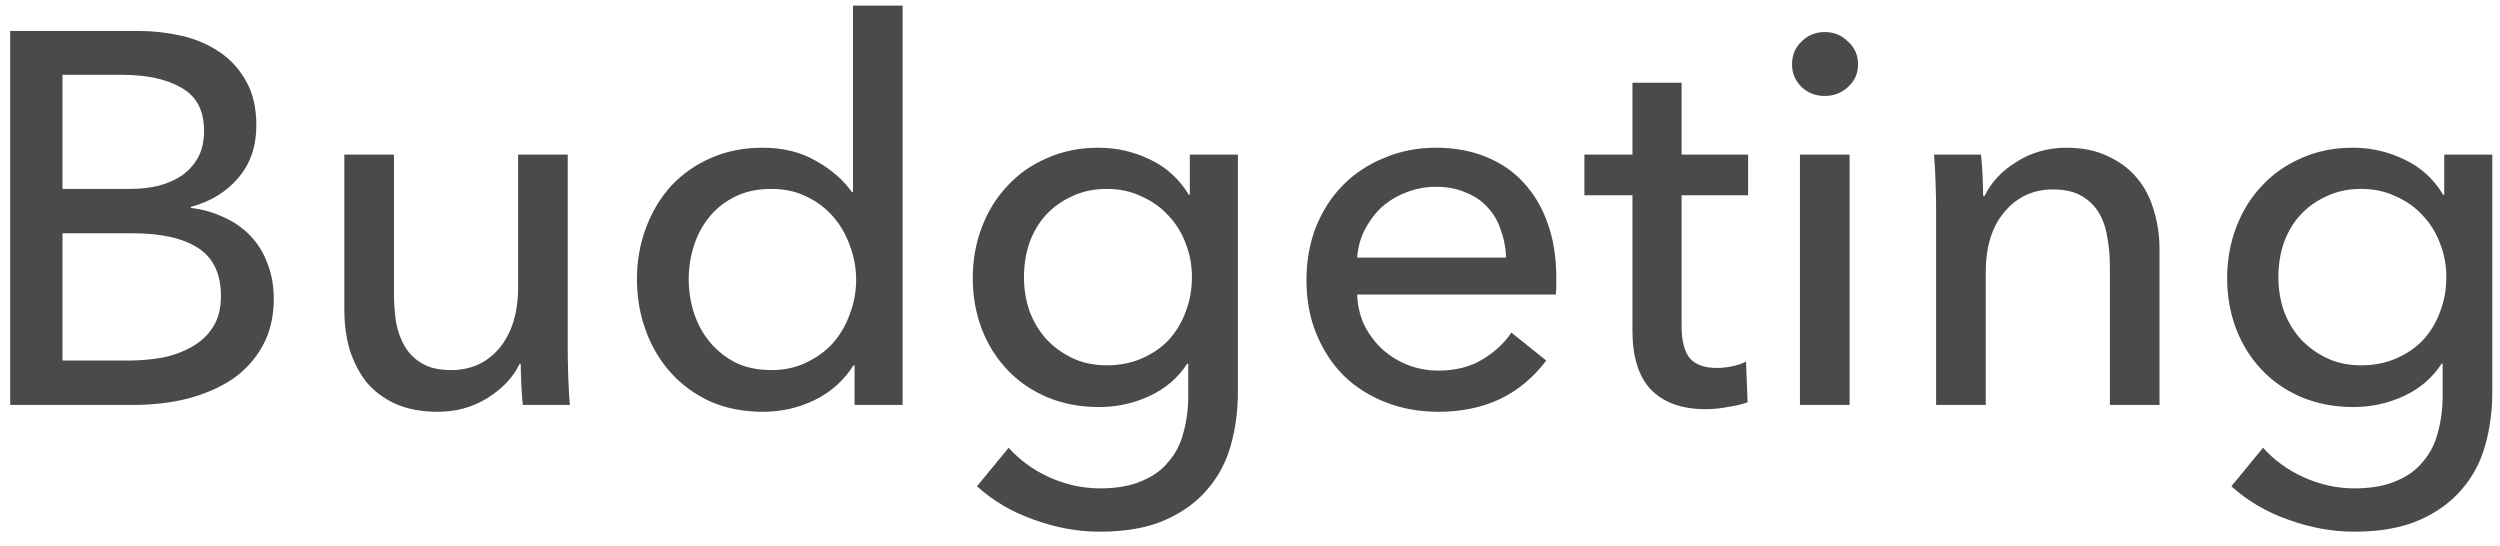 <svg width="142" height="31" viewBox="0 0 142 31" fill="none" xmlns="http://www.w3.org/2000/svg">
<path d="M0.58 1.76H7.9C8.7 1.76 9.5 1.85 10.3 2.03C11.1 2.21 11.81 2.51 12.43 2.93C13.07 3.35 13.58 3.9 13.96 4.58C14.36 5.26 14.56 6.11 14.56 7.13C14.56 8.31 14.22 9.3 13.54 10.1C12.86 10.9 11.96 11.45 10.84 11.75V11.81C11.52 11.89 12.15 12.07 12.73 12.35C13.31 12.61 13.81 12.96 14.23 13.4C14.65 13.84 14.97 14.36 15.19 14.96C15.43 15.56 15.55 16.23 15.55 16.97C15.55 17.99 15.34 18.88 14.92 19.64C14.5 20.4 13.93 21.03 13.21 21.53C12.49 22.01 11.64 22.38 10.66 22.64C9.7 22.88 8.67 23 7.57 23H0.58V1.76ZM3.55 10.73H7.42C7.98 10.73 8.51 10.67 9.01 10.55C9.53 10.41 9.98 10.21 10.36 9.95C10.74 9.67 11.04 9.33 11.26 8.93C11.48 8.51 11.59 8.01 11.59 7.43C11.59 6.29 11.17 5.48 10.33 5C9.49 4.5 8.36 4.25 6.94 4.25H3.55V10.73ZM3.55 20.48H7.27C7.89 20.48 8.51 20.43 9.13 20.33C9.77 20.21 10.34 20.01 10.84 19.73C11.36 19.45 11.77 19.08 12.07 18.62C12.39 18.14 12.55 17.54 12.55 16.82C12.55 15.56 12.12 14.65 11.26 14.09C10.4 13.53 9.16 13.25 7.54 13.25H3.55V20.48ZM29.698 23C29.658 22.64 29.628 22.24 29.608 21.8C29.588 21.34 29.578 20.96 29.578 20.66H29.518C29.158 21.42 28.548 22.07 27.688 22.61C26.848 23.13 25.908 23.39 24.868 23.39C23.948 23.39 23.148 23.24 22.468 22.94C21.808 22.64 21.258 22.23 20.818 21.71C20.398 21.17 20.078 20.55 19.858 19.85C19.658 19.15 19.558 18.4 19.558 17.6V8.78H22.378V16.64C22.378 17.22 22.418 17.78 22.498 18.32C22.598 18.84 22.768 19.3 23.008 19.7C23.248 20.1 23.578 20.42 23.998 20.66C24.418 20.9 24.958 21.02 25.618 21.02C26.758 21.02 27.678 20.6 28.378 19.76C29.078 18.9 29.428 17.76 29.428 16.34V8.78H32.248V19.94C32.248 20.32 32.258 20.81 32.278 21.41C32.298 22.01 32.328 22.54 32.368 23H29.698ZM48.479 20.75C47.939 21.61 47.199 22.27 46.259 22.73C45.339 23.17 44.369 23.39 43.349 23.39C42.249 23.39 41.259 23.2 40.379 22.82C39.499 22.42 38.749 21.88 38.129 21.2C37.509 20.52 37.029 19.72 36.689 18.8C36.349 17.88 36.179 16.9 36.179 15.86C36.179 14.82 36.349 13.85 36.689 12.95C37.029 12.03 37.509 11.23 38.129 10.55C38.769 9.87 39.529 9.34 40.409 8.96C41.289 8.58 42.259 8.39 43.319 8.39C44.479 8.39 45.489 8.64 46.349 9.14C47.209 9.62 47.889 10.21 48.389 10.91H48.449V0.32H51.269V23H48.539V20.75H48.479ZM39.119 15.86C39.119 16.52 39.219 17.16 39.419 17.78C39.619 18.4 39.919 18.95 40.319 19.43C40.719 19.91 41.209 20.3 41.789 20.6C42.369 20.88 43.049 21.02 43.829 21.02C44.549 21.02 45.199 20.88 45.779 20.6C46.379 20.32 46.889 19.95 47.309 19.49C47.729 19.01 48.049 18.46 48.269 17.84C48.509 17.22 48.629 16.57 48.629 15.89C48.629 15.21 48.509 14.56 48.269 13.94C48.049 13.32 47.729 12.77 47.309 12.29C46.889 11.81 46.379 11.43 45.779 11.15C45.199 10.87 44.549 10.73 43.829 10.73C43.049 10.73 42.369 10.87 41.789 11.15C41.209 11.43 40.719 11.81 40.319 12.29C39.919 12.77 39.619 13.32 39.419 13.94C39.219 14.56 39.119 15.2 39.119 15.86ZM57.292 25.43C57.912 26.13 58.682 26.69 59.602 27.11C60.542 27.53 61.502 27.74 62.482 27.74C63.422 27.74 64.212 27.6 64.852 27.32C65.492 27.06 66.002 26.69 66.382 26.21C66.782 25.75 67.062 25.2 67.222 24.56C67.402 23.92 67.492 23.23 67.492 22.49V20.66H67.432C66.912 21.46 66.202 22.07 65.302 22.49C64.402 22.91 63.442 23.12 62.422 23.12C61.342 23.12 60.352 22.93 59.452 22.55C58.572 22.17 57.822 21.65 57.202 20.99C56.582 20.33 56.102 19.56 55.762 18.68C55.422 17.78 55.252 16.82 55.252 15.8C55.252 14.78 55.422 13.82 55.762 12.92C56.102 12.02 56.582 11.24 57.202 10.58C57.822 9.9 58.572 9.37 59.452 8.99C60.332 8.59 61.312 8.39 62.392 8.39C63.412 8.39 64.382 8.61 65.302 9.05C66.242 9.49 66.982 10.16 67.522 11.06H67.582V8.78H70.312V22.28C70.312 23.32 70.182 24.31 69.922 25.25C69.662 26.21 69.222 27.05 68.602 27.77C67.982 28.51 67.172 29.1 66.172 29.54C65.172 29.98 63.932 30.2 62.452 30.2C61.212 30.2 59.962 29.97 58.702 29.51C57.462 29.07 56.392 28.44 55.492 27.62L57.292 25.43ZM58.162 15.74C58.162 16.4 58.262 17.03 58.462 17.63C58.682 18.23 58.992 18.76 59.392 19.22C59.812 19.68 60.312 20.05 60.892 20.33C61.472 20.61 62.132 20.75 62.872 20.75C63.592 20.75 64.252 20.62 64.852 20.36C65.452 20.1 65.962 19.75 66.382 19.31C66.802 18.85 67.122 18.32 67.342 17.72C67.582 17.1 67.702 16.44 67.702 15.74C67.702 15.06 67.582 14.42 67.342 13.82C67.122 13.22 66.792 12.69 66.352 12.23C65.932 11.77 65.422 11.41 64.822 11.15C64.242 10.87 63.592 10.73 62.872 10.73C62.132 10.73 61.472 10.87 60.892 11.15C60.312 11.41 59.812 11.77 59.392 12.23C58.992 12.67 58.682 13.2 58.462 13.82C58.262 14.42 58.162 15.06 58.162 15.74ZM85.547 14.63C85.527 14.07 85.427 13.55 85.247 13.07C85.087 12.57 84.837 12.14 84.497 11.78C84.177 11.42 83.767 11.14 83.267 10.94C82.787 10.72 82.217 10.61 81.557 10.61C80.957 10.61 80.387 10.72 79.847 10.94C79.327 11.14 78.867 11.42 78.467 11.78C78.087 12.14 77.767 12.57 77.507 13.07C77.267 13.55 77.127 14.07 77.087 14.63H85.547ZM88.397 15.77C88.397 15.93 88.397 16.09 88.397 16.25C88.397 16.41 88.387 16.57 88.367 16.73H77.087C77.107 17.33 77.237 17.9 77.477 18.44C77.737 18.96 78.077 19.42 78.497 19.82C78.917 20.2 79.397 20.5 79.937 20.72C80.497 20.94 81.087 21.05 81.707 21.05C82.667 21.05 83.497 20.84 84.197 20.42C84.897 20 85.447 19.49 85.847 18.89L87.827 20.48C87.067 21.48 86.167 22.22 85.127 22.7C84.107 23.16 82.967 23.39 81.707 23.39C80.627 23.39 79.627 23.21 78.707 22.85C77.787 22.49 76.997 21.99 76.337 21.35C75.677 20.69 75.157 19.9 74.777 18.98C74.397 18.06 74.207 17.04 74.207 15.92C74.207 14.82 74.387 13.81 74.747 12.89C75.127 11.95 75.647 11.15 76.307 10.49C76.967 9.83 77.747 9.32 78.647 8.96C79.547 8.58 80.517 8.39 81.557 8.39C82.597 8.39 83.537 8.56 84.377 8.9C85.237 9.24 85.957 9.73 86.537 10.37C87.137 11.01 87.597 11.79 87.917 12.71C88.237 13.61 88.397 14.63 88.397 15.77ZM99.294 11.09H95.514V18.5C95.514 19.36 95.674 19.98 95.994 20.36C96.314 20.72 96.824 20.9 97.524 20.9C97.784 20.9 98.064 20.87 98.364 20.81C98.664 20.75 98.934 20.66 99.174 20.54L99.264 22.85C98.924 22.97 98.544 23.06 98.124 23.12C97.724 23.2 97.304 23.24 96.864 23.24C95.524 23.24 94.494 22.87 93.774 22.13C93.074 21.39 92.724 20.28 92.724 18.8V11.09H89.994V8.78H92.724V4.7H95.514V8.78H99.294V11.09ZM105.057 23H102.237V8.78H105.057V23ZM105.537 3.65C105.537 4.17 105.347 4.6 104.967 4.94C104.607 5.28 104.167 5.45 103.647 5.45C103.127 5.45 102.687 5.28 102.327 4.94C101.967 4.58 101.787 4.15 101.787 3.65C101.787 3.13 101.967 2.7 102.327 2.36C102.687 2 103.127 1.82 103.647 1.82C104.167 1.82 104.607 2 104.967 2.36C105.347 2.7 105.537 3.13 105.537 3.65ZM112.521 8.78C112.561 9.14 112.591 9.55 112.611 10.01C112.631 10.45 112.641 10.82 112.641 11.12H112.731C112.911 10.74 113.151 10.39 113.451 10.07C113.771 9.73 114.131 9.44 114.531 9.2C114.931 8.94 115.371 8.74 115.851 8.6C116.331 8.46 116.831 8.39 117.351 8.39C118.271 8.39 119.061 8.55 119.721 8.87C120.381 9.17 120.931 9.58 121.371 10.1C121.811 10.62 122.131 11.23 122.331 11.93C122.551 12.63 122.661 13.38 122.661 14.18V23H119.841V15.11C119.841 14.53 119.791 13.98 119.691 13.46C119.611 12.94 119.451 12.48 119.211 12.08C118.971 11.68 118.641 11.36 118.221 11.12C117.801 10.88 117.261 10.76 116.601 10.76C115.481 10.76 114.561 11.19 113.841 12.05C113.141 12.89 112.791 14.02 112.791 15.44V23H109.971V11.84C109.971 11.46 109.961 10.97 109.941 10.37C109.921 9.77 109.891 9.24 109.851 8.78H112.521ZM128.542 25.43C129.162 26.13 129.932 26.69 130.852 27.11C131.792 27.53 132.752 27.74 133.732 27.74C134.672 27.74 135.462 27.6 136.102 27.32C136.742 27.06 137.252 26.69 137.632 26.21C138.032 25.75 138.312 25.2 138.472 24.56C138.652 23.92 138.742 23.23 138.742 22.49V20.66H138.682C138.162 21.46 137.452 22.07 136.552 22.49C135.652 22.91 134.692 23.12 133.672 23.12C132.592 23.12 131.602 22.93 130.702 22.55C129.822 22.17 129.072 21.65 128.452 20.99C127.832 20.33 127.352 19.56 127.012 18.68C126.672 17.78 126.502 16.82 126.502 15.8C126.502 14.78 126.672 13.82 127.012 12.92C127.352 12.02 127.832 11.24 128.452 10.58C129.072 9.9 129.822 9.37 130.702 8.99C131.582 8.59 132.562 8.39 133.642 8.39C134.662 8.39 135.632 8.61 136.552 9.05C137.492 9.49 138.232 10.16 138.772 11.06H138.832V8.78H141.562V22.28C141.562 23.32 141.432 24.31 141.172 25.25C140.912 26.21 140.472 27.05 139.852 27.77C139.232 28.51 138.422 29.1 137.422 29.54C136.422 29.98 135.182 30.2 133.702 30.2C132.462 30.2 131.212 29.97 129.952 29.51C128.712 29.07 127.642 28.44 126.742 27.62L128.542 25.43ZM129.412 15.74C129.412 16.4 129.512 17.03 129.712 17.63C129.932 18.23 130.242 18.76 130.642 19.22C131.062 19.68 131.562 20.05 132.142 20.33C132.722 20.61 133.382 20.75 134.122 20.75C134.842 20.75 135.502 20.62 136.102 20.36C136.702 20.1 137.212 19.75 137.632 19.31C138.052 18.85 138.372 18.32 138.592 17.72C138.832 17.1 138.952 16.44 138.952 15.74C138.952 15.06 138.832 14.42 138.592 13.82C138.372 13.22 138.042 12.69 137.602 12.23C137.182 11.77 136.672 11.41 136.072 11.15C135.492 10.87 134.842 10.73 134.122 10.73C133.382 10.73 132.722 10.87 132.142 11.15C131.562 11.41 131.062 11.77 130.642 12.23C130.242 12.67 129.932 13.2 129.712 13.82C129.512 14.42 129.412 15.06 129.412 15.74Z" fill="#4A4A4A"/>
</svg>
